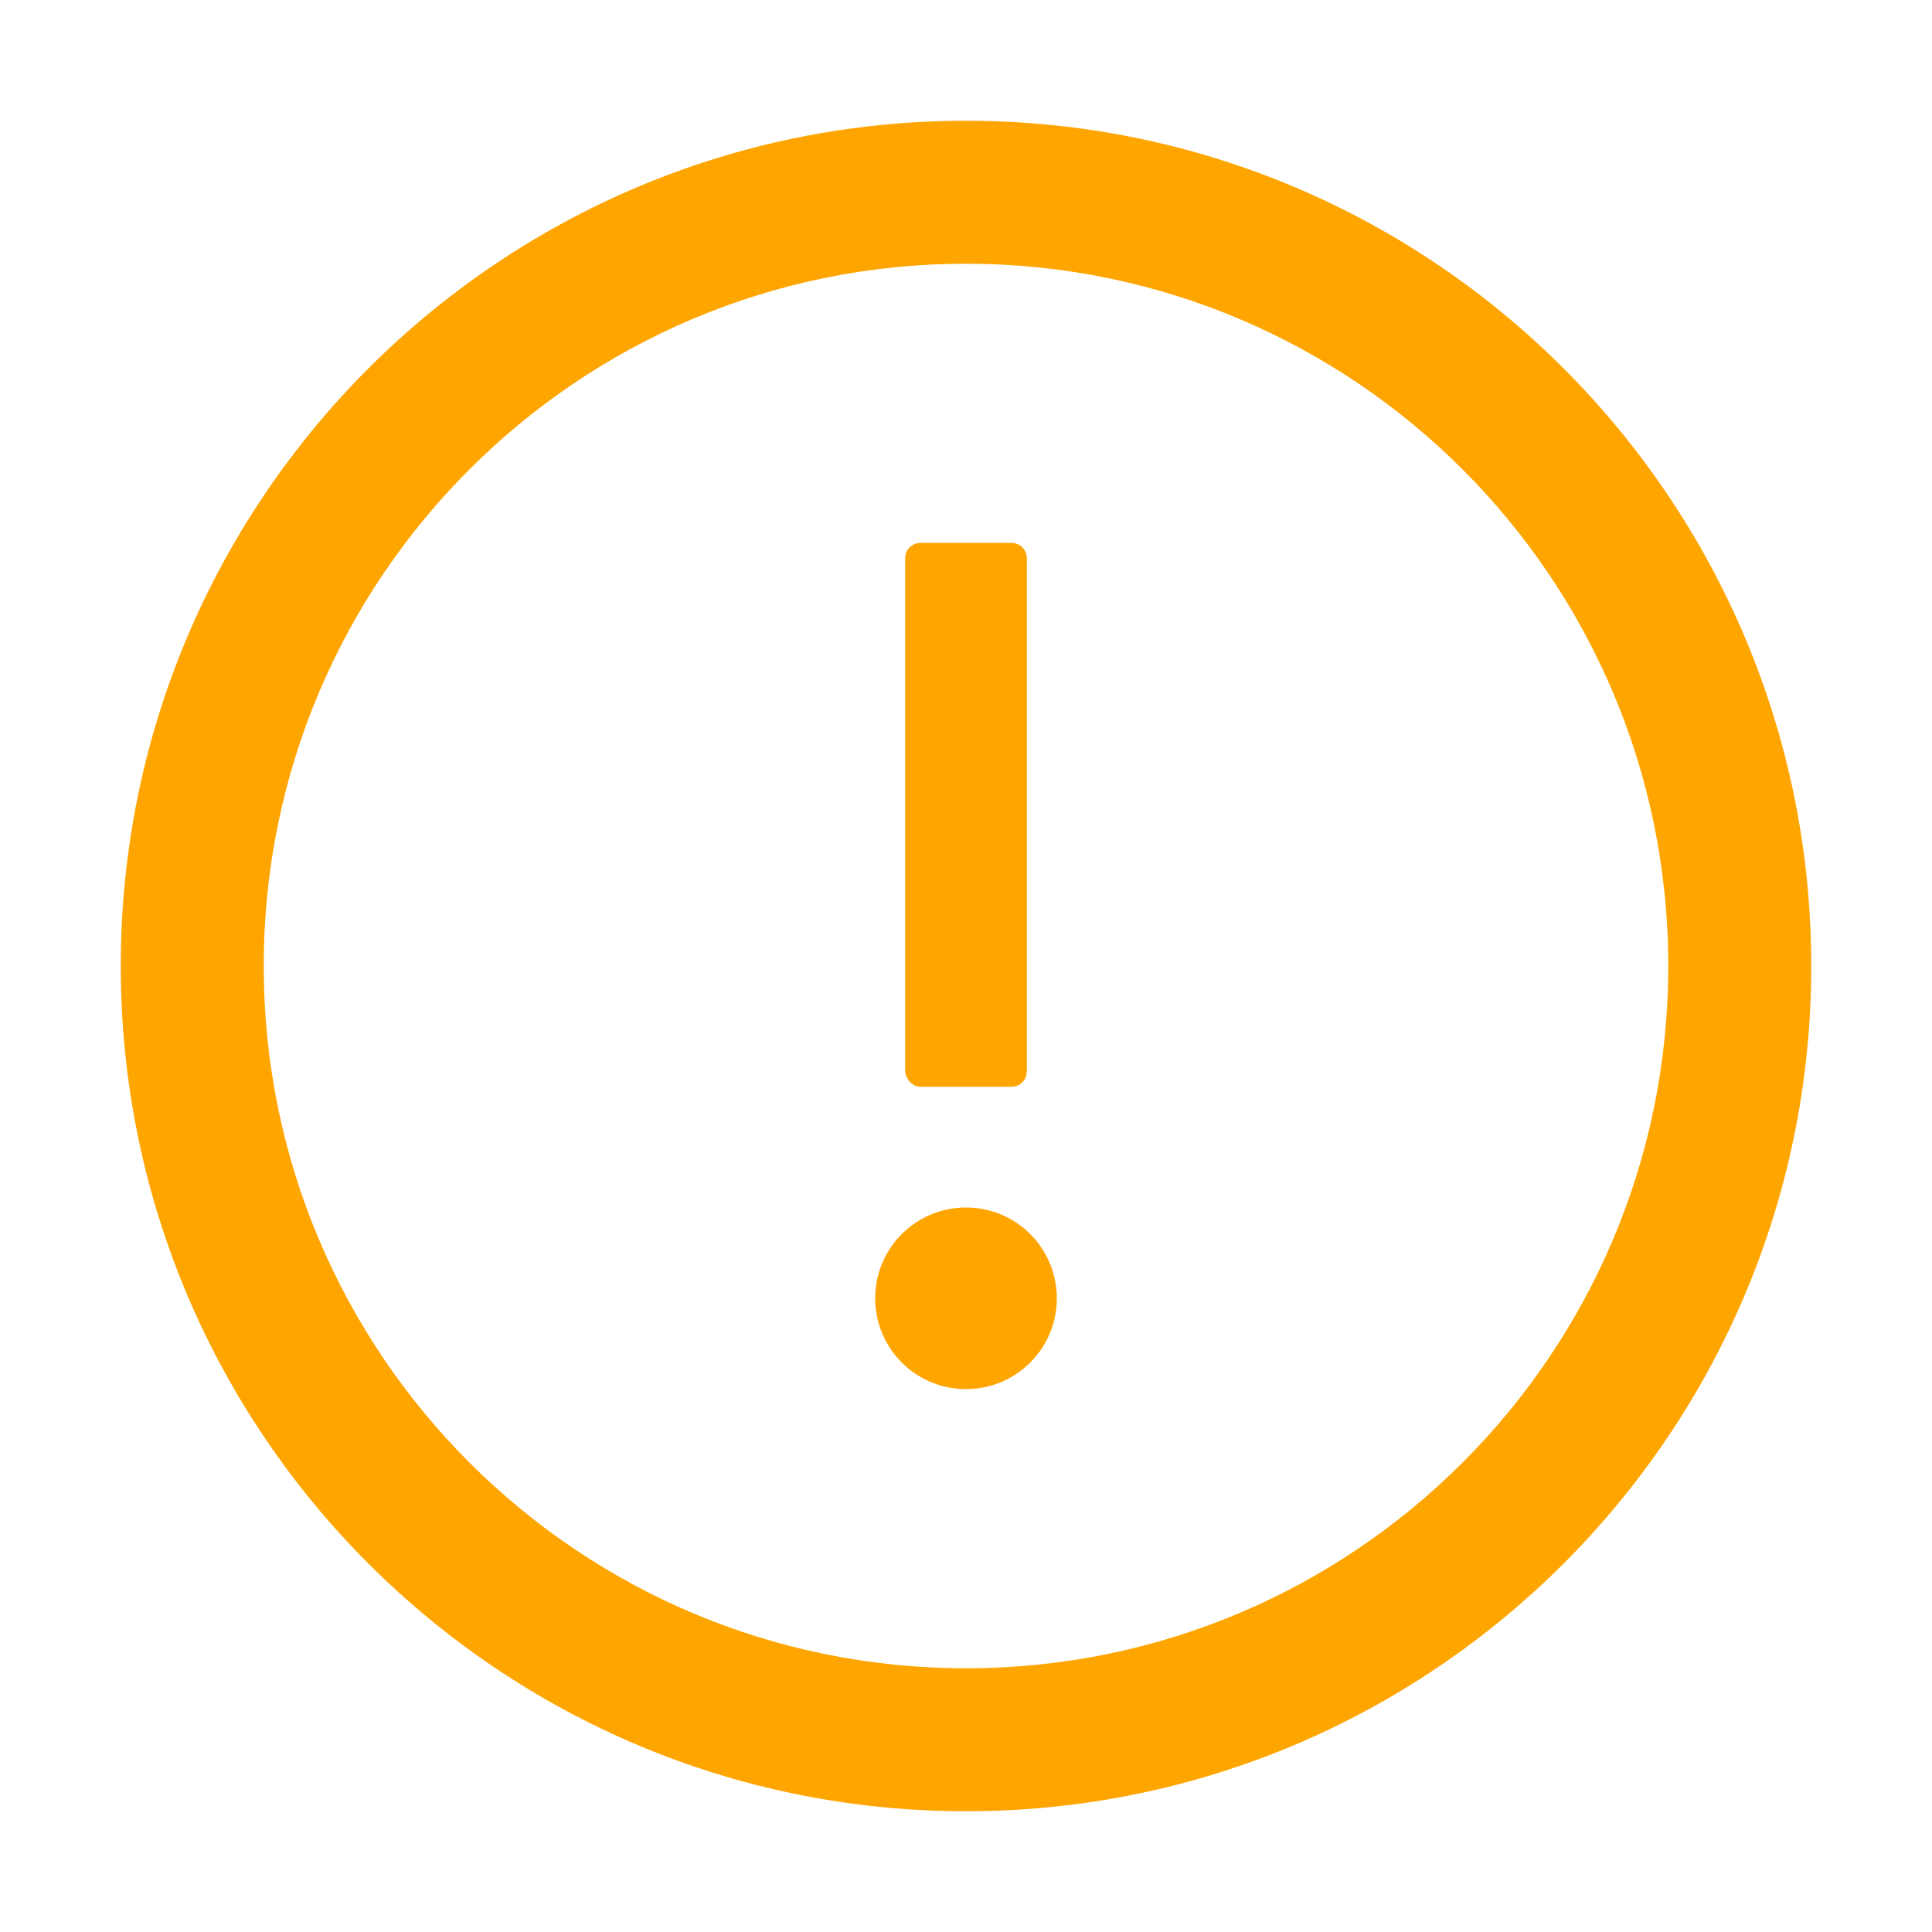 <?xml version="1.0" encoding="utf-8"?>
<!-- Generator: Adobe Illustrator 25.3.1, SVG Export Plug-In . SVG Version: 6.00 Build 0)  -->
<svg version="1.1" id="图层_1" xmlns="http://www.w3.org/2000/svg" xmlns:xlink="http://www.w3.org/1999/xlink" x="0px" y="0px"
	 viewBox="0 0 200 200" style="enable-background:new 0 0 200 200;" xml:space="preserve">
<style type="text/css">
	.st0{fill:#FFA500;}
</style>
<path class="st0" d="M100,12.5c-48.3,0-87.5,39.2-87.5,87.5s39.2,87.5,87.5,87.5s87.5-39.2,87.5-87.5S148.3,12.5,100,12.5z
	 M100,172.7c-40.1,0-72.7-32.5-72.7-72.7S59.9,27.3,100,27.3s72.7,32.5,72.7,72.7S140.1,172.7,100,172.7z"/>
<path class="st0" d="M90.6,134.4c0,5.2,4.2,9.4,9.4,9.4c5.2,0,9.4-4.2,9.4-9.4s-4.2-9.4-9.4-9.4C94.8,125,90.6,129.2,90.6,134.4z"/>
<path class="st0" d="M95.3,112.5h9.4c0.9,0,1.6-0.7,1.6-1.6V57.8c0-0.9-0.7-1.6-1.6-1.6h-9.4c-0.9,0-1.6,0.7-1.6,1.6v53.1
	C93.8,111.8,94.5,112.5,95.3,112.5z"/>
</svg>
